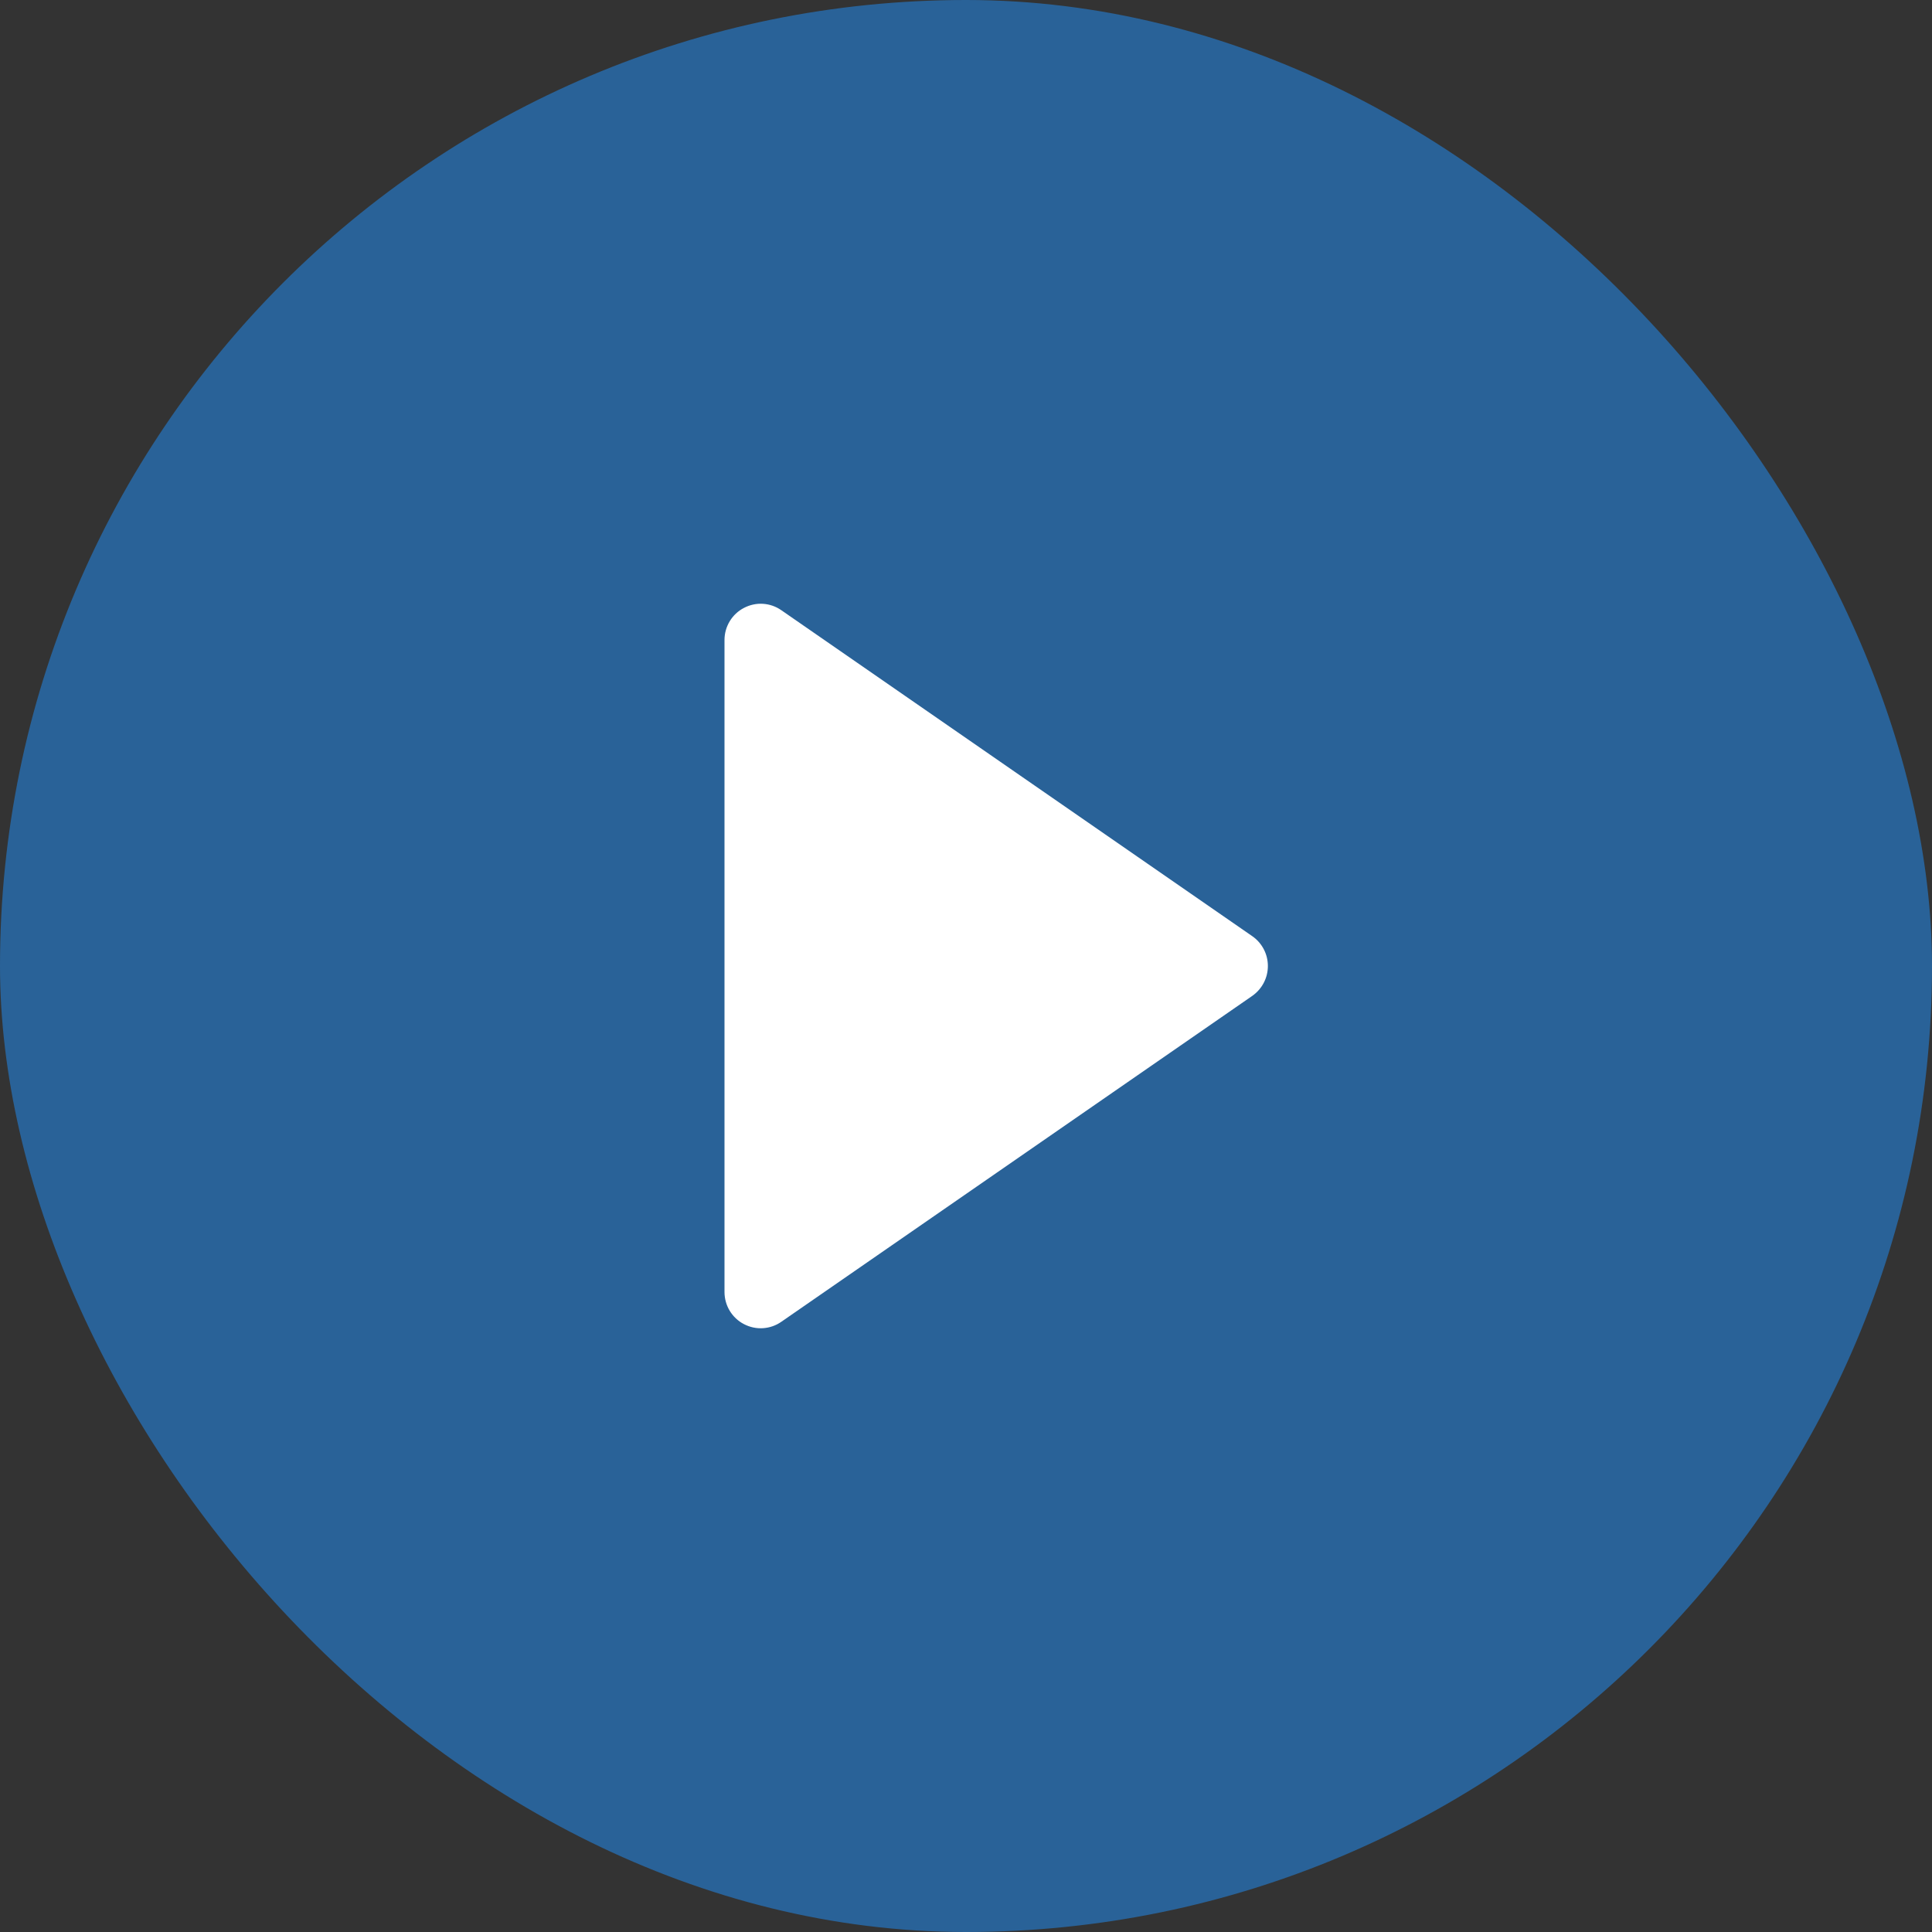 <svg width="32" height="32" viewBox="0 0 32 32" fill="none" xmlns="http://www.w3.org/2000/svg">
<rect x="0" y="0" width="32" height="32" fill="#333333" stroke="none"/>
<rect width="32" height="32" rx="16" fill="#296298"/>
<path d="M20.743 15.507L12.941 10.107C12.851 10.044 12.746 10.008 12.637 10.001C12.528 9.994 12.419 10.018 12.322 10.069C12.225 10.119 12.143 10.196 12.087 10.289C12.03 10.383 12 10.49 12 10.6L12 21.4C12 21.509 12.03 21.617 12.086 21.71C12.143 21.804 12.224 21.881 12.321 21.931C12.418 21.982 12.527 22.006 12.637 21.999C12.746 21.992 12.851 21.956 12.941 21.893L20.743 16.494C20.822 16.438 20.887 16.364 20.932 16.278C20.977 16.192 21 16.097 21 16C21 15.903 20.977 15.808 20.932 15.722C20.887 15.636 20.822 15.562 20.743 15.507Z" fill="white"/>
</svg>
